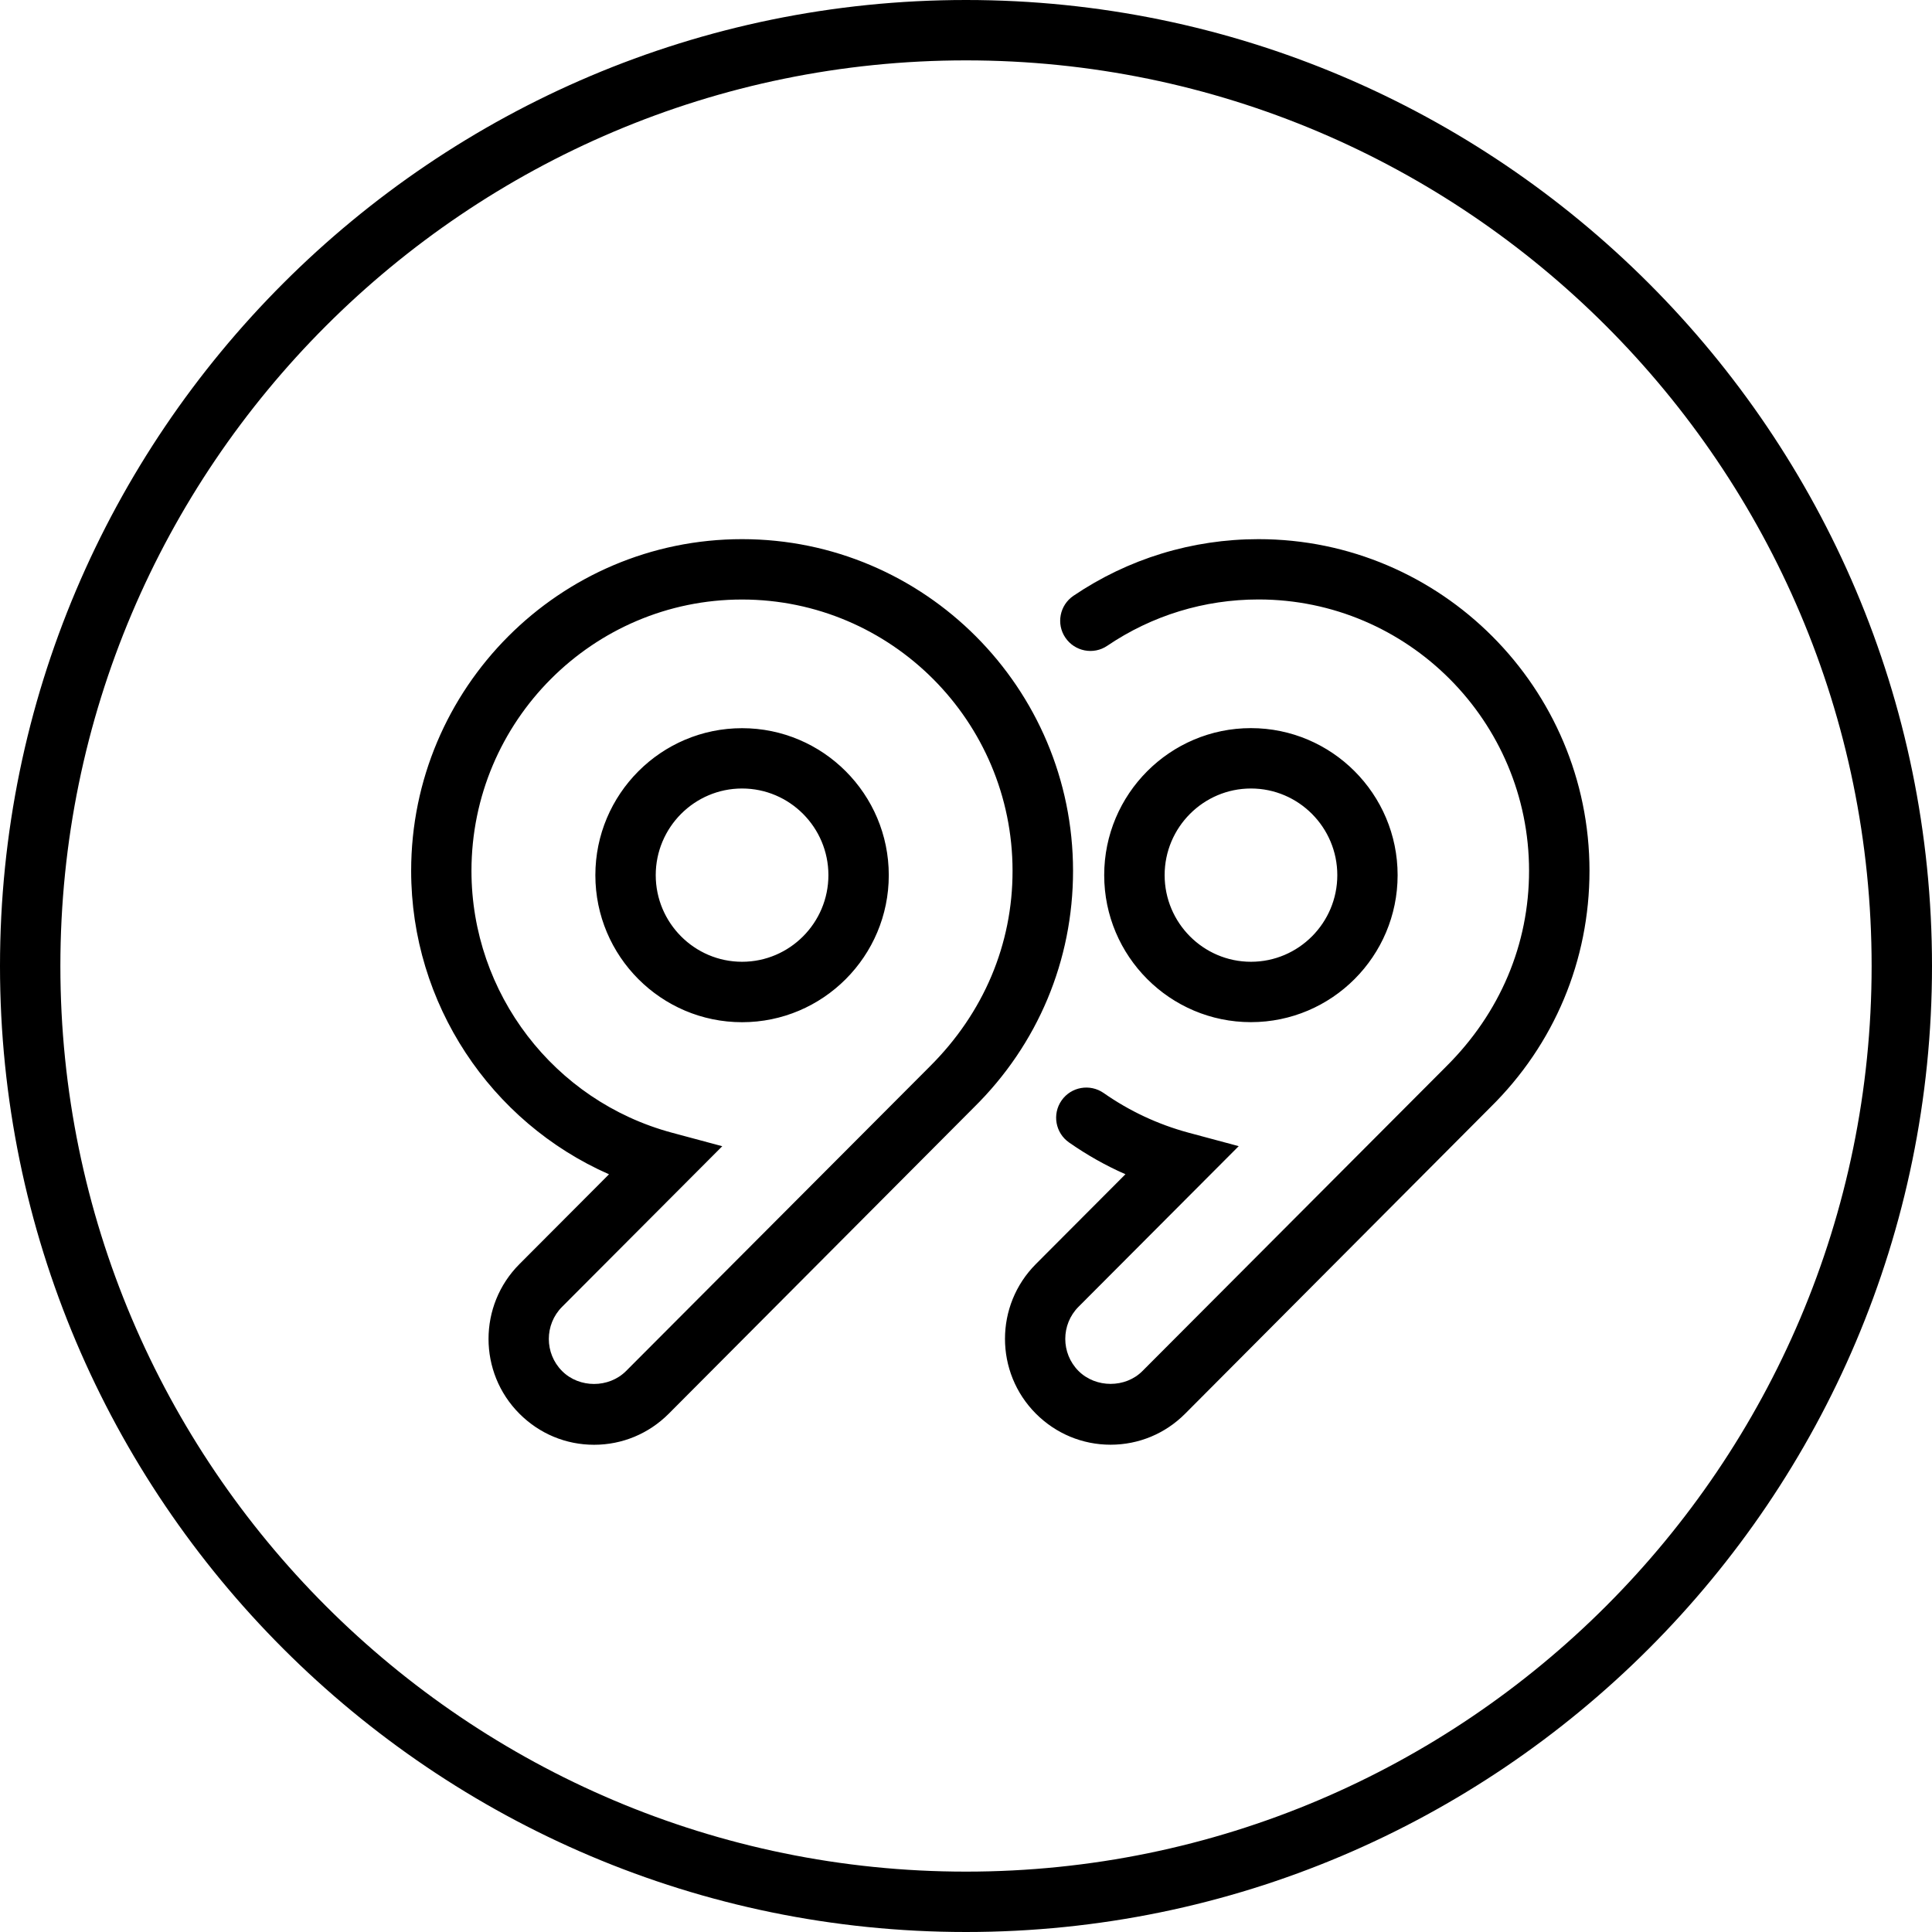 <!-- Generated by IcoMoon.io -->
<svg version="1.1" xmlns="http://www.w3.org/2000/svg" width="32" height="32" viewBox="0 0 32 32">
<title>quote</title>
<path d="M20.845 8.93c-1.099 0-2.158 0.324-3.065 0.938-0.229 0.155-0.289 0.466-0.134 0.694s0.466 0.289 0.694 0.134c0.741-0.502 1.607-0.767 2.505-0.767 2.471 0 4.481 2.016 4.481 4.494 0 1.215-0.478 2.354-1.374 3.243l-5.030 5.043c-0.281 0.283-0.772 0.284-1.058-0.001-0.293-0.293-0.293-0.771 0-1.064l2.653-2.66-0.834-0.224c-0.502-0.136-0.974-0.356-1.404-0.657-0.225-0.156-0.537-0.104-0.696 0.124-0.158 0.226-0.103 0.538 0.124 0.696 0.295 0.206 0.607 0.383 0.934 0.526l-1.483 1.487c-0.683 0.684-0.683 1.795 0 2.479 0.331 0.331 0.771 0.514 1.236 0.514 0.468 0 0.906-0.183 1.236-0.514l5.054-5.073c1.060-1.042 1.643-2.435 1.643-3.919-0.001-3.028-2.46-5.493-5.482-5.493zM12.291 12.061c-1.34 0-2.43 1.092-2.43 2.435s1.090 2.435 2.43 2.435 2.43-1.092 2.43-2.435-1.090-2.435-2.43-2.435zM12.291 15.93c-0.788 0-1.43-0.644-1.43-1.435s0.642-1.435 1.43-1.435 1.43 0.644 1.43 1.435-0.642 1.435-1.43 1.435zM12.291 8.93c-3.022 0-5.481 2.465-5.481 5.494 0 2.198 1.313 4.161 3.277 5.026l-1.483 1.487c-0.683 0.684-0.683 1.795-0.001 2.478 0.331 0.332 0.77 0.515 1.237 0.515 0.466 0 0.905-0.183 1.236-0.514l5.054-5.073c1.060-1.044 1.643-2.436 1.643-3.919-0.001-3.029-2.46-5.494-5.482-5.494zM15.398 17.667l-5.029 5.042c-0.285 0.285-0.775 0.285-1.059 0-0.293-0.293-0.293-0.771 0-1.064l2.653-2.66-0.834-0.224c-1.955-0.526-3.32-2.31-3.32-4.337 0-2.479 2.011-4.494 4.481-4.494s4.481 2.016 4.481 4.494c0.001 1.214-0.476 2.352-1.373 3.243zM23.149 14.495c0-1.343-1.090-2.435-2.43-2.435s-2.43 1.092-2.43 2.435 1.090 2.435 2.43 2.435 2.43-1.092 2.43-2.435zM19.29 14.495c0-0.791 0.642-1.435 1.43-1.435s1.43 0.644 1.43 1.435-0.642 1.435-1.43 1.435-1.43-0.644-1.43-1.435zM16 0c-8.822 0-16 7.178-16 16s7.178 16 16 16 16-7.178 16-16-7.178-16-16-16zM16 31c-8.271 0-15-6.729-15-15s6.729-15 15-15 15 6.729 15 15-6.729 15-15 15z"></path>
</svg>
